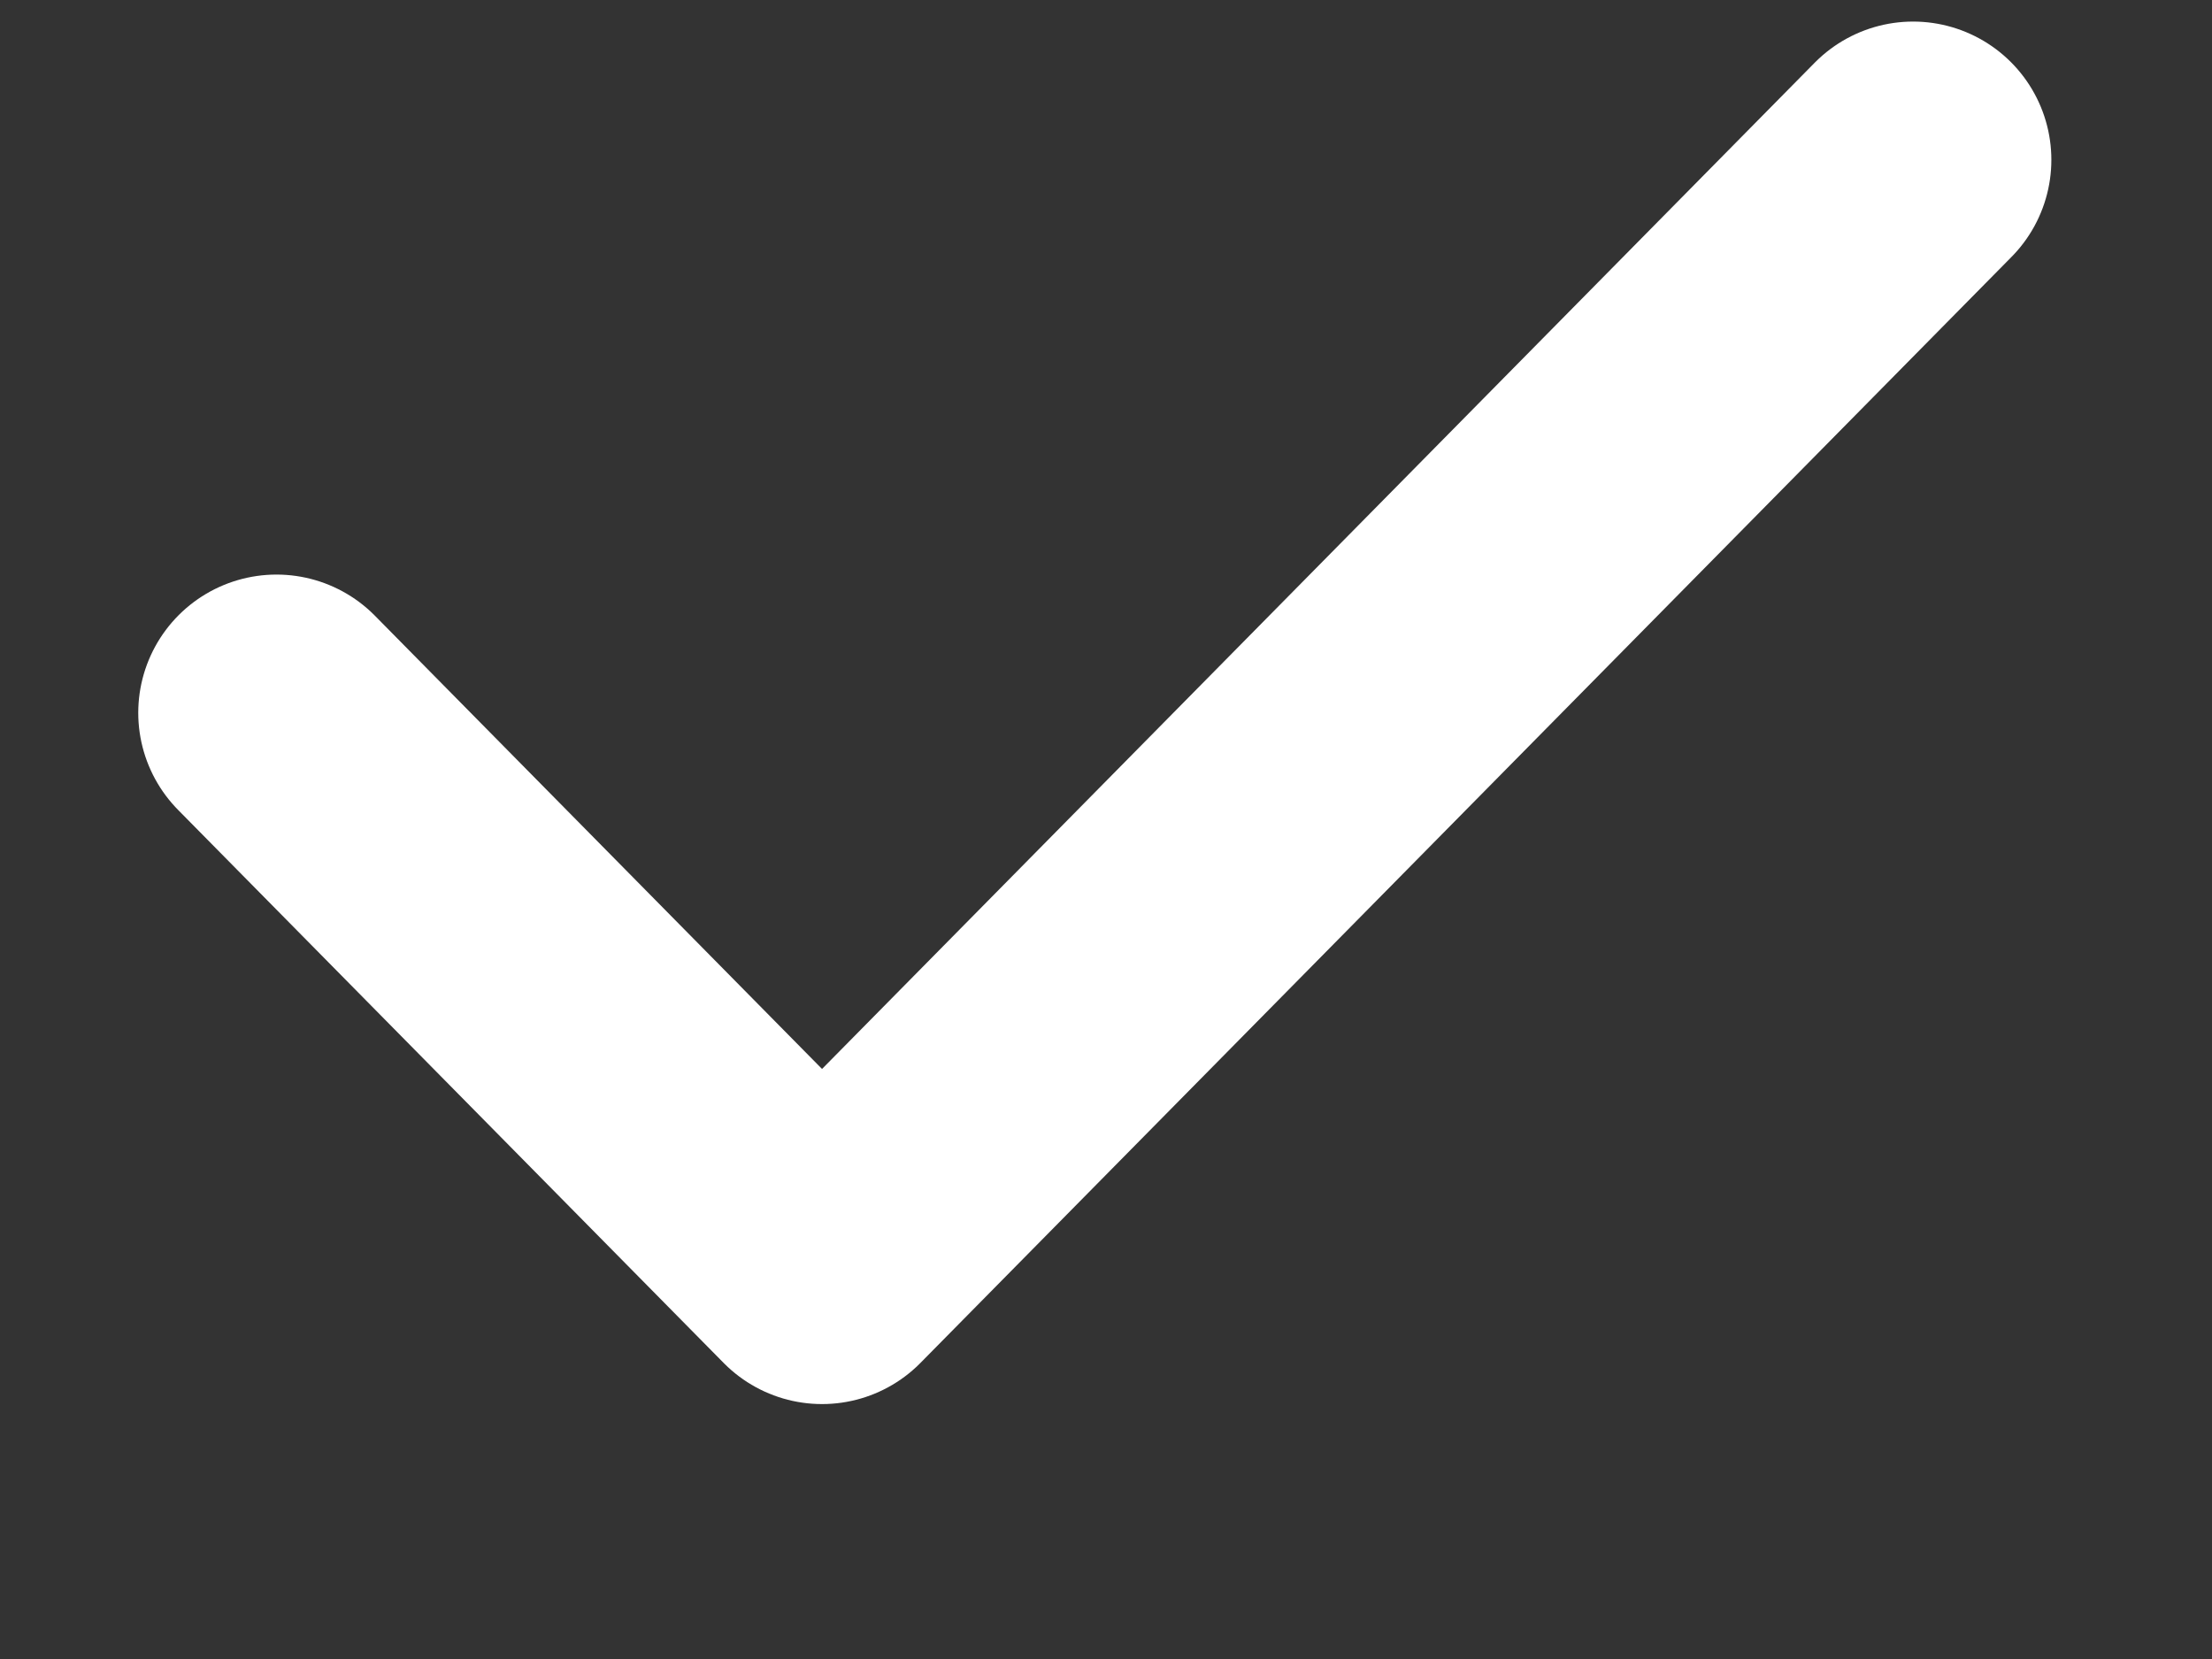 <svg width="8" height="6" viewBox="0 0 8 6" fill="none" xmlns="http://www.w3.org/2000/svg">
<rect x="0" y="0" width="8" height="6" fill="#333333" stroke="none"/>
<path d="M1 2.578L2.973 4.578L6.919 0.578" stroke="white" stroke-linecap="round" stroke-linejoin="round"/>
</svg>
